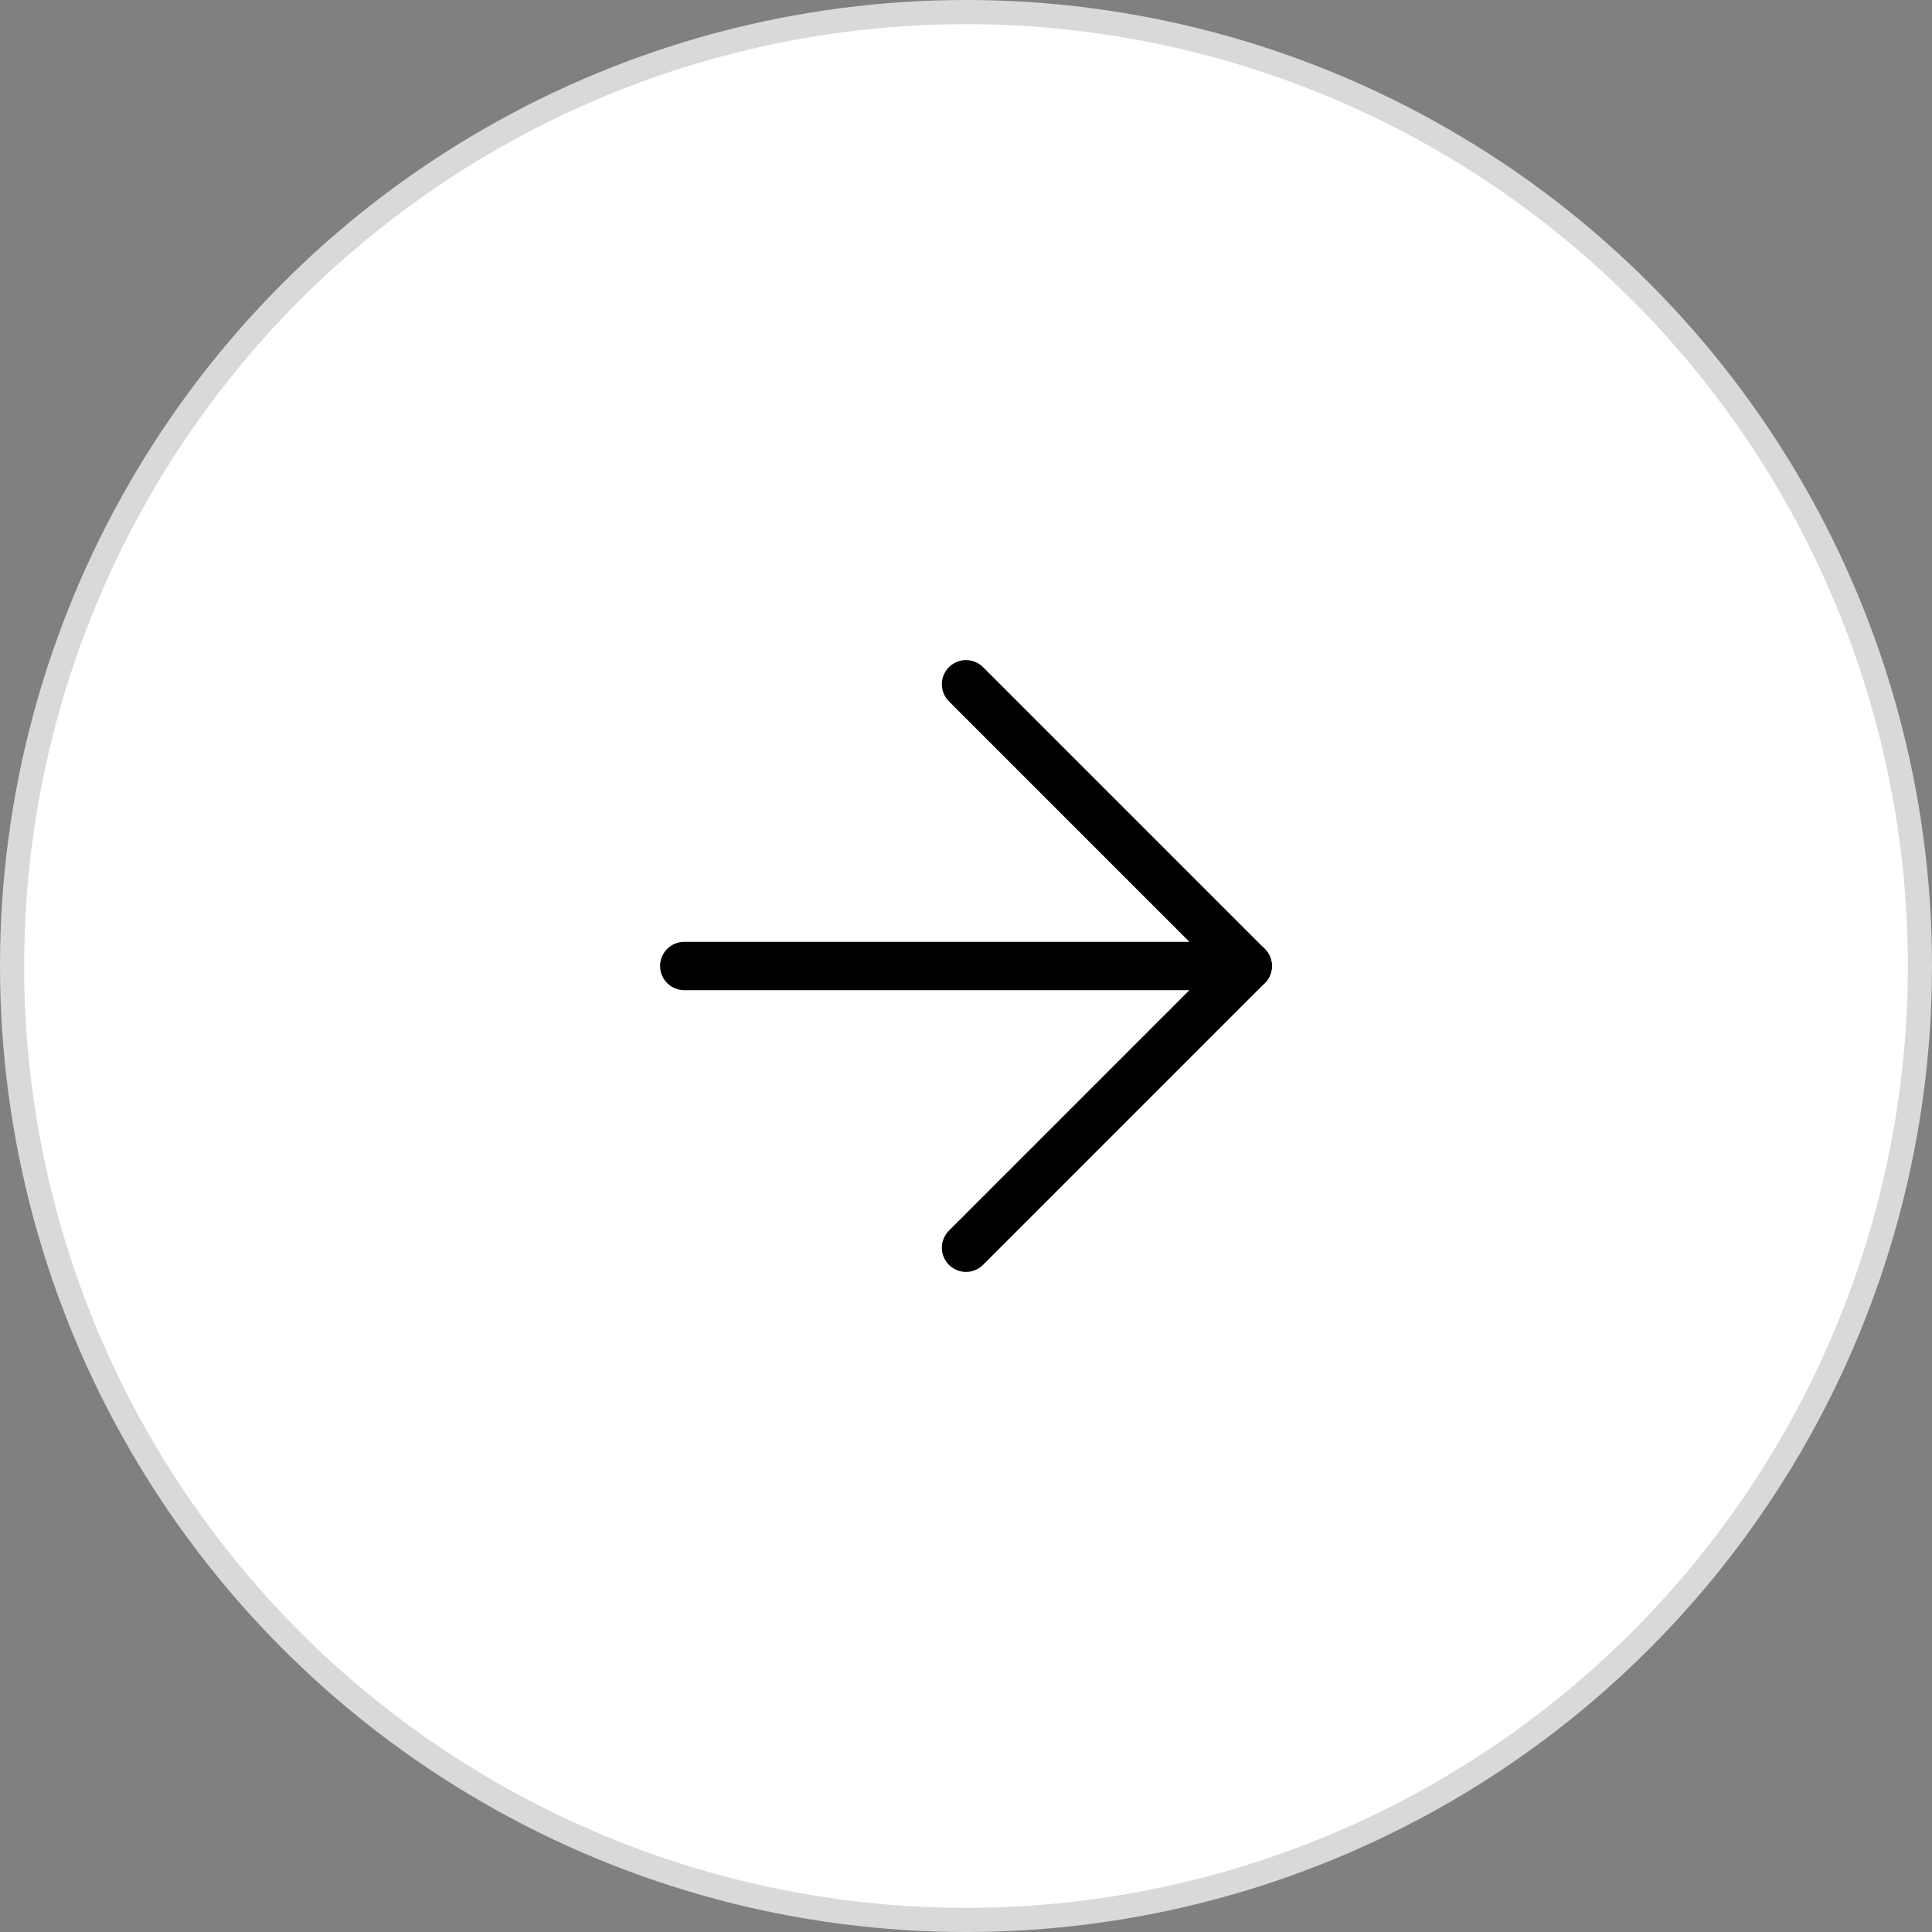 <svg width="80" height="80" viewBox="0 0 80 80" fill="none" xmlns="http://www.w3.org/2000/svg">
<rect x="0" y="0" width="80" height="80" fill="#808080" stroke="none"/>
<circle cx="40" cy="40" r="39.5" fill="white" stroke="#D9D9D9"/>
<path d="M28.333 40H51.666" stroke="black" stroke-width="2" stroke-linecap="round" stroke-linejoin="round"/>
<path d="M40 51.667L51.666 40L40 28.333" stroke="black" stroke-width="2" stroke-linecap="round" stroke-linejoin="round"/>
</svg>
